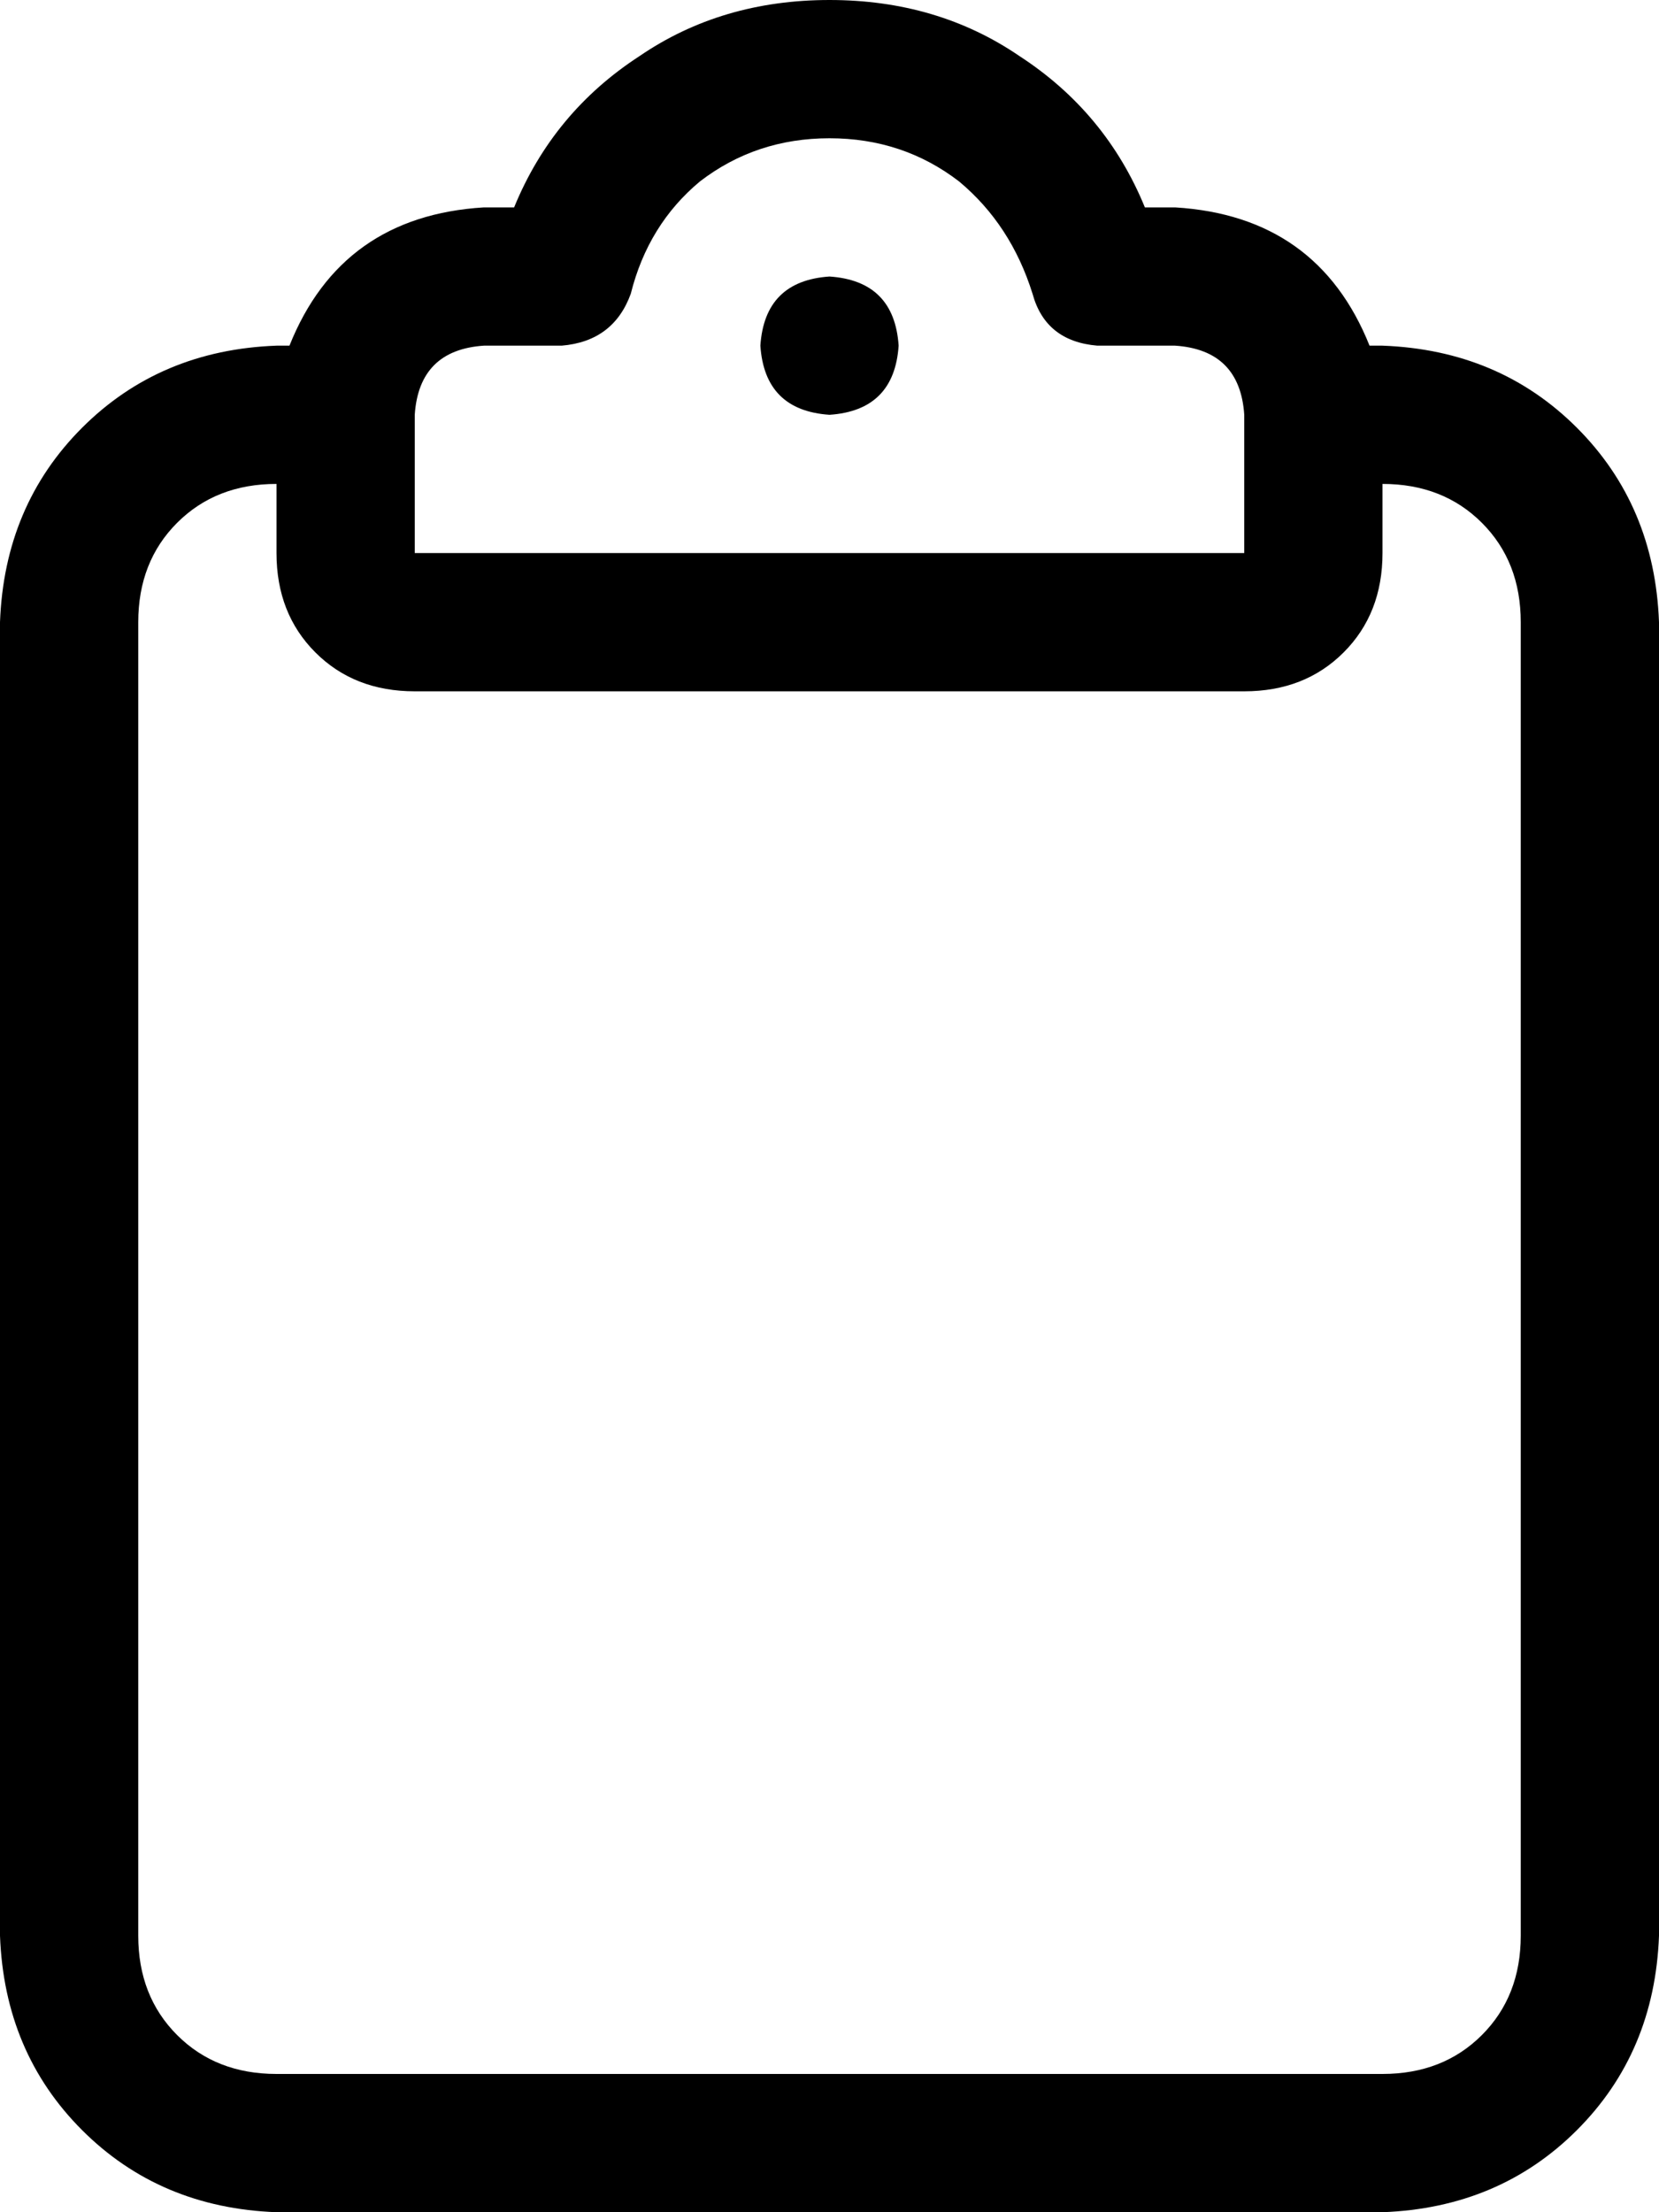 <svg viewBox="0 0 384 512">
  <path
    d="M 192 32 Q 175 32 162 42 L 162 42 Q 150 52 146 68 Q 142 79 130 80 L 112 80 Q 97 81 96 96 L 96 128 L 192 128 L 288 128 L 288 96 Q 287 81 272 80 L 254 80 Q 242 79 239 68 Q 234 52 222 42 Q 209 32 192 32 L 192 32 Z M 119 48 Q 128 26 148 13 L 148 13 Q 167 0 192 0 Q 217 0 236 13 Q 256 26 265 48 L 272 48 Q 305 50 317 80 L 320 80 Q 347 81 365 99 Q 383 117 384 144 L 384 448 Q 383 475 365 493 Q 347 511 320 512 L 64 512 Q 37 511 19 493 Q 1 475 0 448 L 0 144 Q 1 117 19 99 Q 37 81 64 80 L 67 80 Q 79 50 112 48 L 119 48 L 119 48 Z M 320 128 Q 320 142 311 151 L 311 151 Q 302 160 288 160 L 192 160 L 96 160 Q 82 160 73 151 Q 64 142 64 128 L 64 112 Q 50 112 41 121 Q 32 130 32 144 L 32 448 Q 32 462 41 471 Q 50 480 64 480 L 320 480 Q 334 480 343 471 Q 352 462 352 448 L 352 144 Q 352 130 343 121 Q 334 112 320 112 L 320 128 L 320 128 Z M 192 64 Q 207 65 208 80 Q 207 95 192 96 Q 177 95 176 80 Q 177 65 192 64 L 192 64 Z"
  />
</svg>